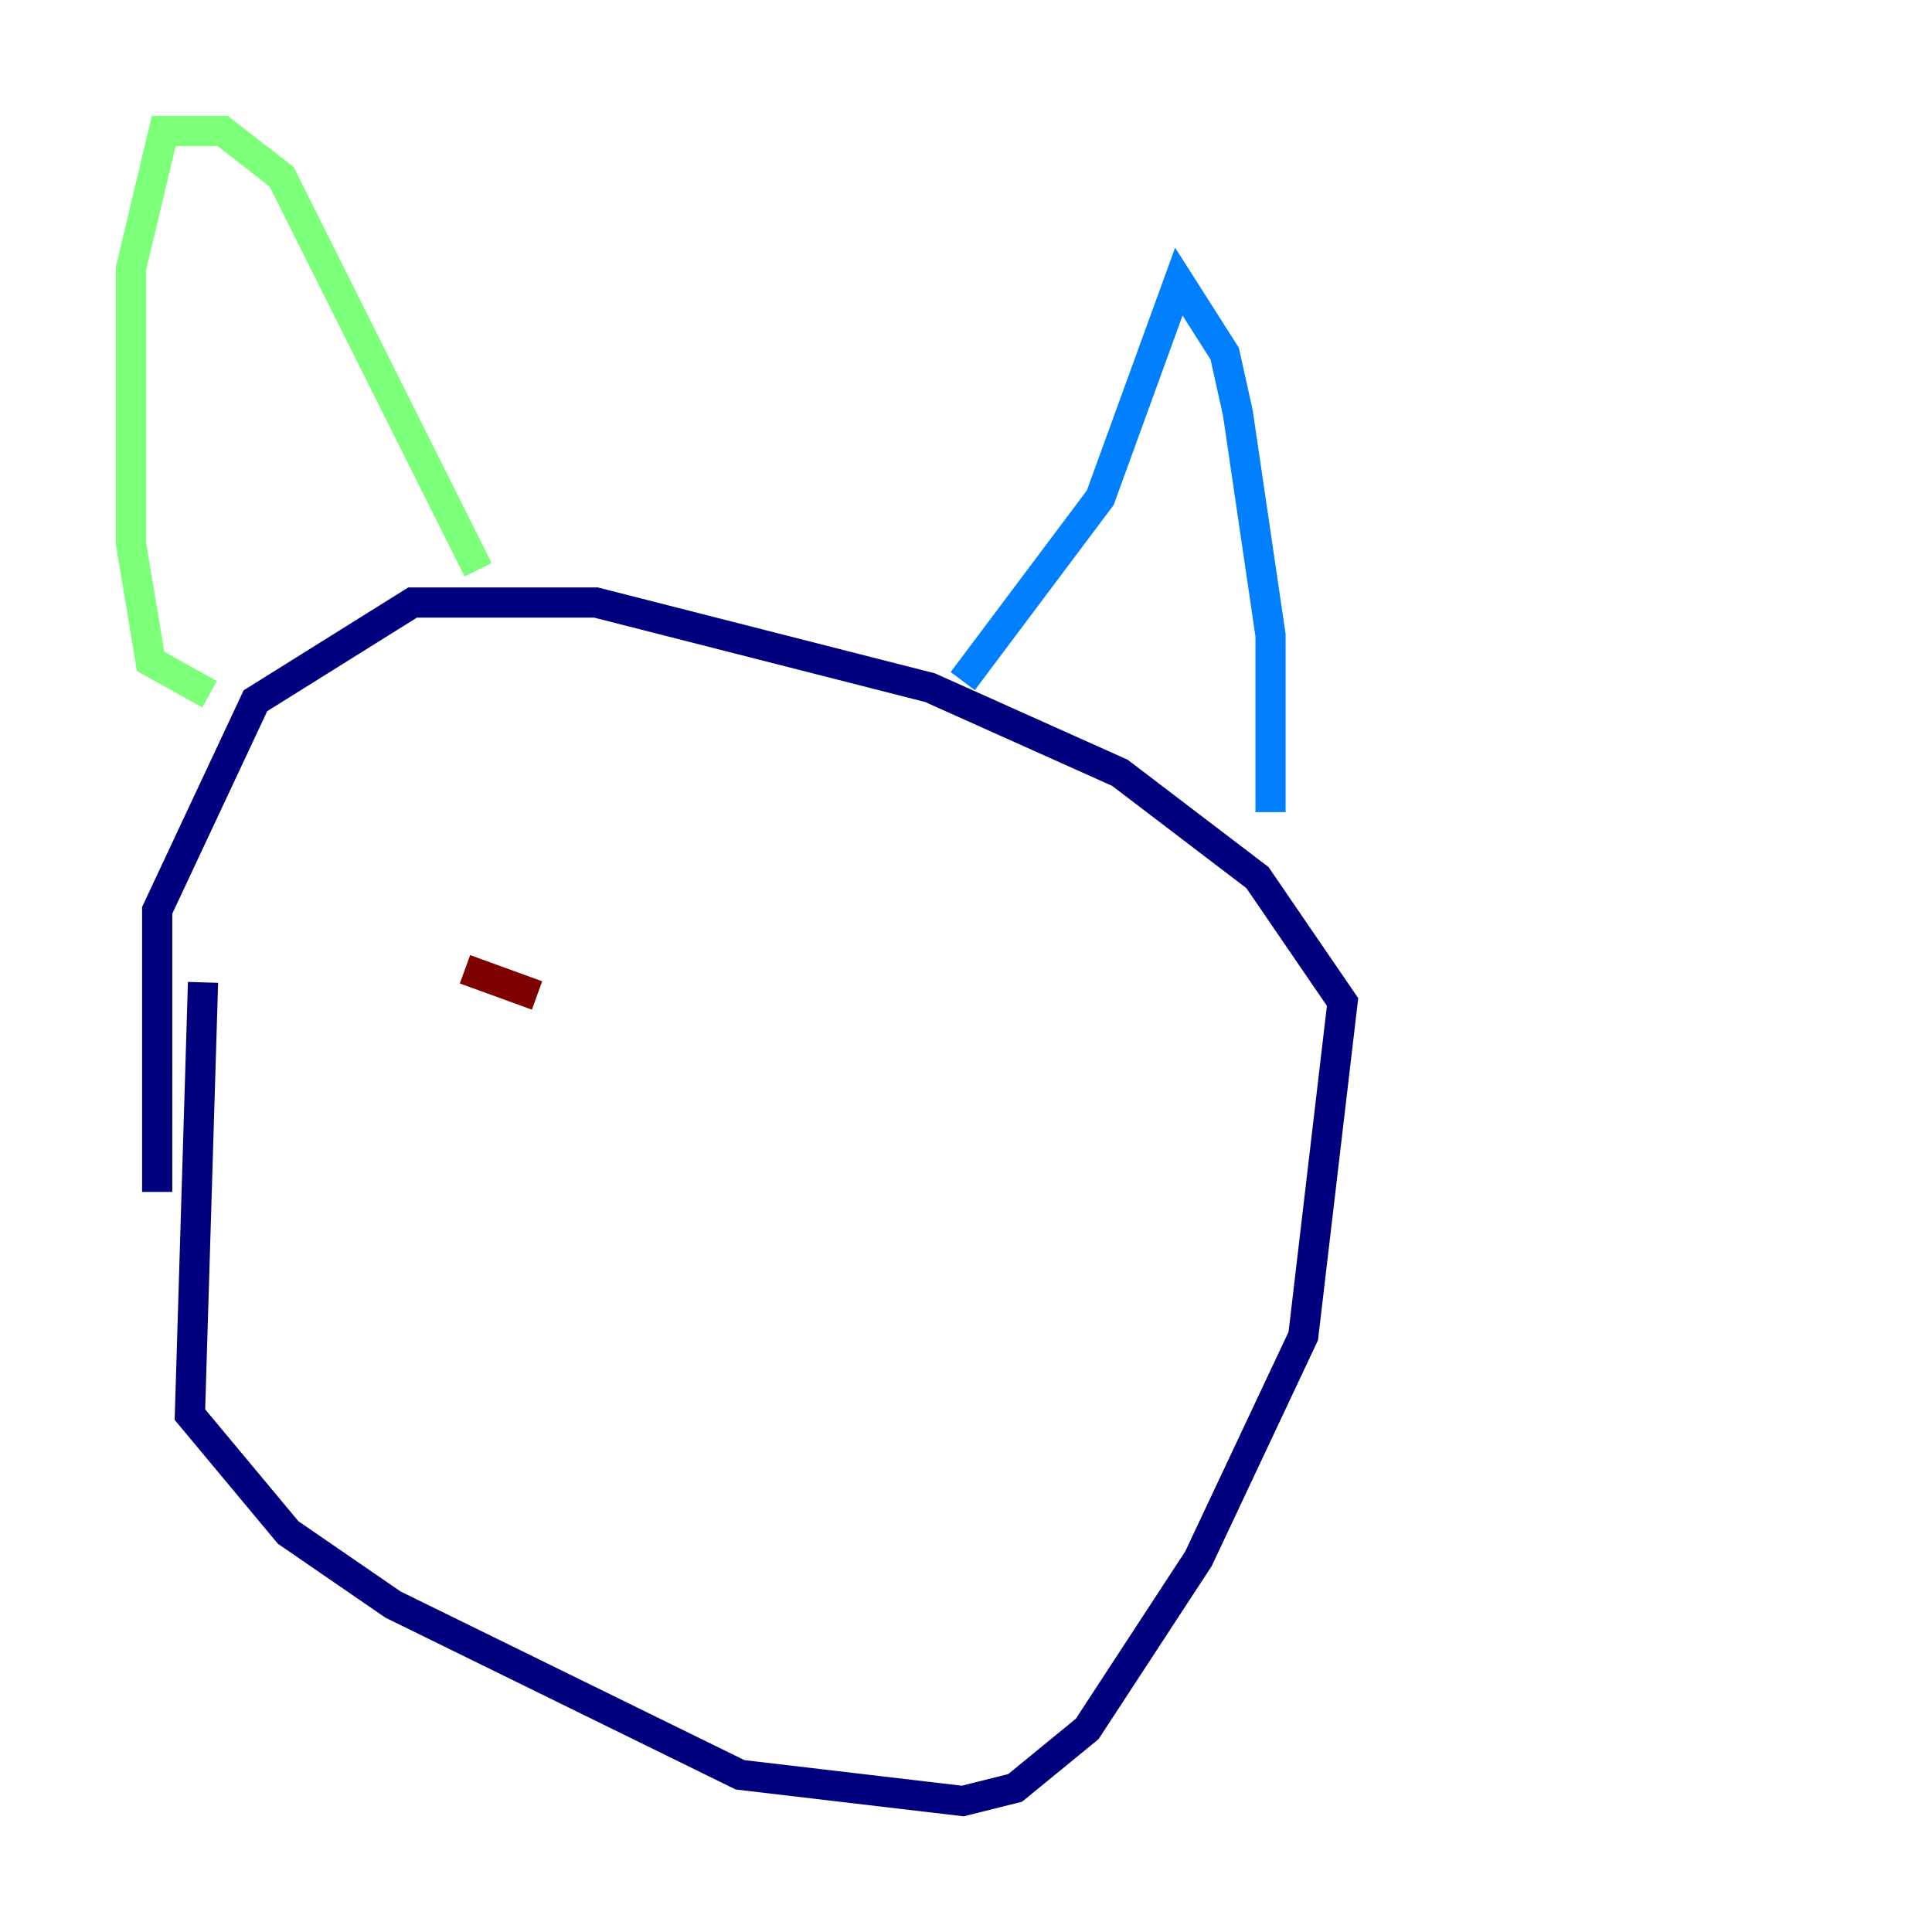 <?xml version="1.0" encoding="utf-8" ?>
<svg baseProfile="tiny" height="128" version="1.2" viewBox="0,0,128,128" width="128" xmlns="http://www.w3.org/2000/svg" xmlns:ev="http://www.w3.org/2001/xml-events" xmlns:xlink="http://www.w3.org/1999/xlink"><defs /><polyline fill="none" points="13.451,65.085 12.583,93.722 19.091,101.532 26.034,106.305 49.031,117.586 63.783,119.322 67.254,118.454 72.027,114.549 79.403,103.268 86.346,88.515 88.949,66.386 83.308,58.142 74.197,51.2 61.614,45.559 39.485,39.919 27.336,39.919 16.922,46.427 10.414,60.312 10.414,78.969" stroke="#00007f" stroke-width="2" /><polyline fill="none" points="63.783,45.125 72.895,32.976 78.102,18.658 81.139,23.43 82.007,27.336 84.176,42.088 84.176,53.803" stroke="#0080ff" stroke-width="2" /><polyline fill="none" points="31.675,37.749 18.658,11.715 14.752,8.678 10.848,8.678 8.678,17.79 8.678,36.014 9.98,43.824 13.885,45.993" stroke="#7cff79" stroke-width="2" /><polyline fill="none" points="22.997,70.291 22.997,70.291" stroke="#ff9400" stroke-width="2" /><polyline fill="none" points="30.807,64.217 35.58,65.953" stroke="#7f0000" stroke-width="2" /></svg>